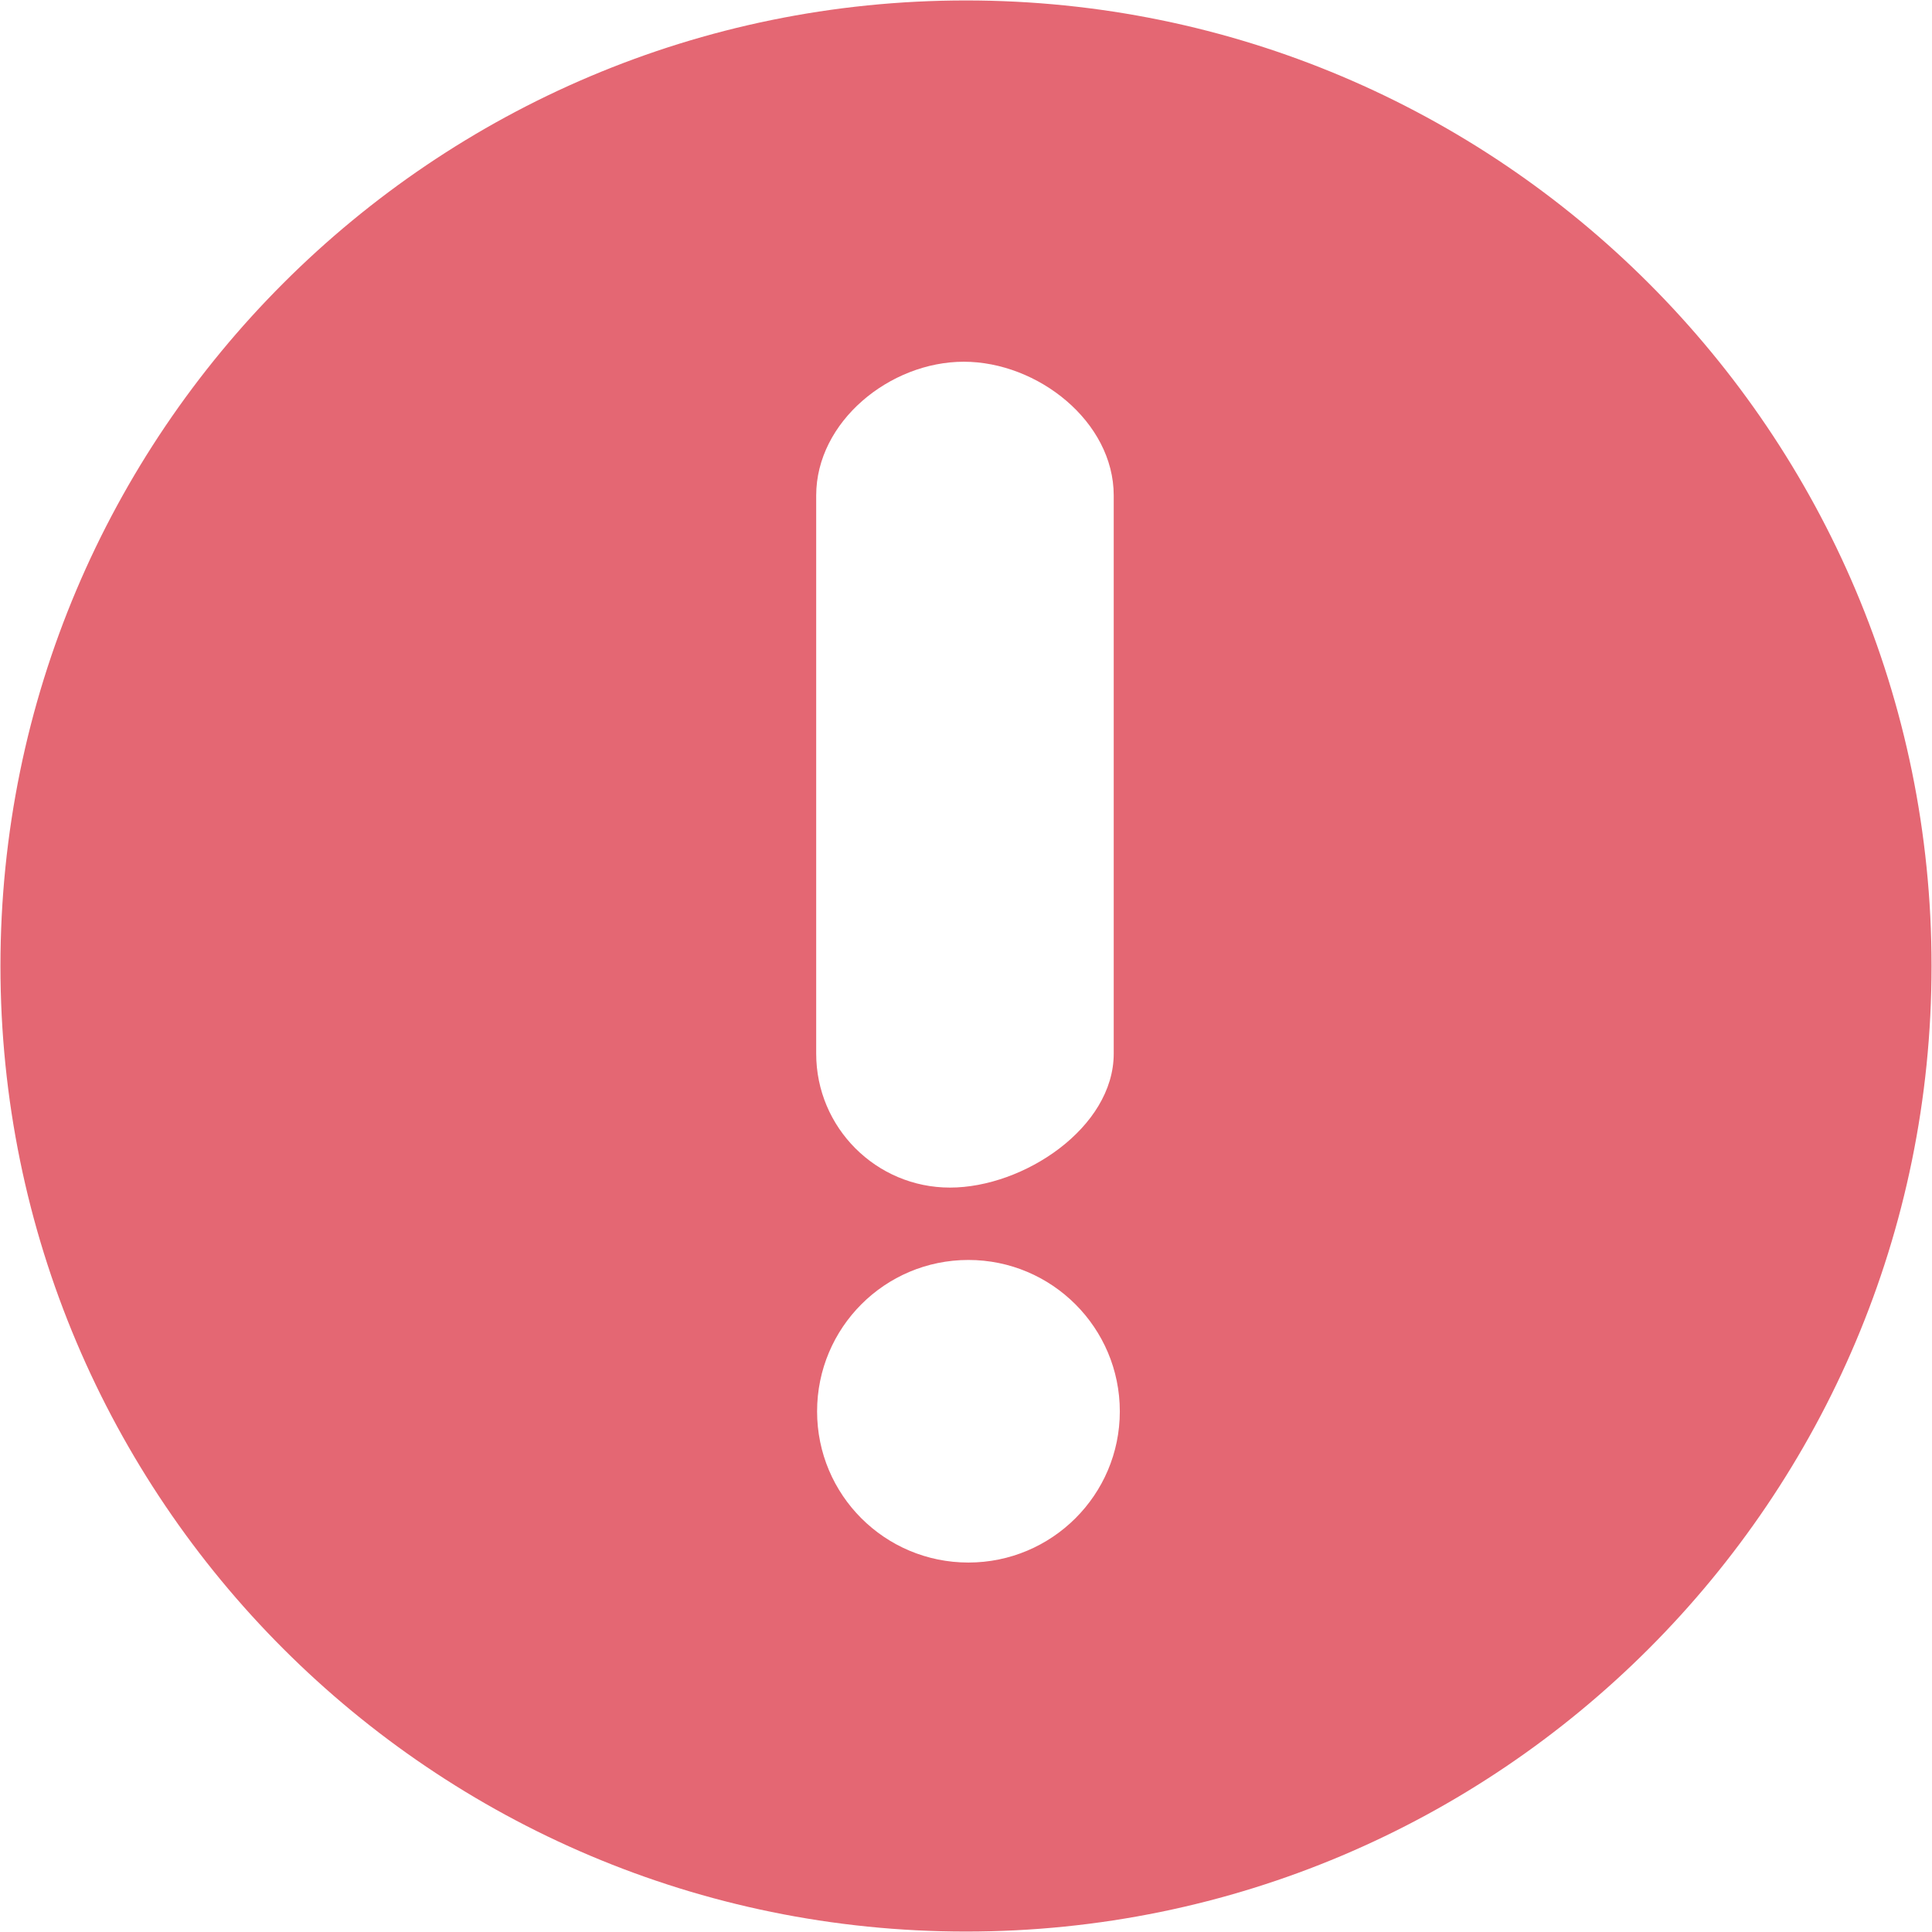 <?xml version="1.0" encoding="UTF-8"?>
<svg width="13px" height="13px" viewBox="0 0 13 13" version="1.1" xmlns="http://www.w3.org/2000/svg" xmlns:xlink="http://www.w3.org/1999/xlink">
    <!-- Generator: Sketch 41.2 (35397) - http://www.bohemiancoding.com/sketch -->
    <title>Shape</title>
    <desc>Created with Sketch.</desc>
    <defs></defs>
    <g id="Page-1" stroke="none" stroke-width="1" fill="none" fill-rule="evenodd">
        <g id="登录-密码错误" transform="translate(-485, -455)" fill="#E46773">
            <g id="Group-12" transform="translate(485, 454)">
                <g id="叹号" transform="translate(0, 1)">
                    <path d="M6.5,12.997 C2.912,12.997 0.003,10.088 0.003,6.5 C0.003,2.912 2.912,0.003 6.5,0.003 C10.088,0.003 12.997,2.912 12.997,6.5 C12.997,10.088 10.088,12.997 6.5,12.997 L6.5,12.997 L6.5,12.997 Z M7.494,3.334 C7.494,2.837 6.983,2.434 6.485,2.434 C5.988,2.434 5.492,2.837 5.492,3.334 L5.492,7.09 C5.492,7.587 5.895,7.991 6.392,7.991 C6.889,7.991 7.494,7.587 7.494,7.09 L7.494,3.334 L7.494,3.334 L7.494,3.334 Z M6.516,8.478 C5.953,8.478 5.498,8.934 5.498,9.497 C5.498,10.059 5.953,10.514 6.516,10.514 C7.078,10.514 7.535,10.059 7.535,9.497 C7.535,8.934 7.078,8.478 6.516,8.478 L6.516,8.478 L6.516,8.478 Z" id="Shape"></path>
                </g>
            </g>
        </g>
    </g>
</svg>